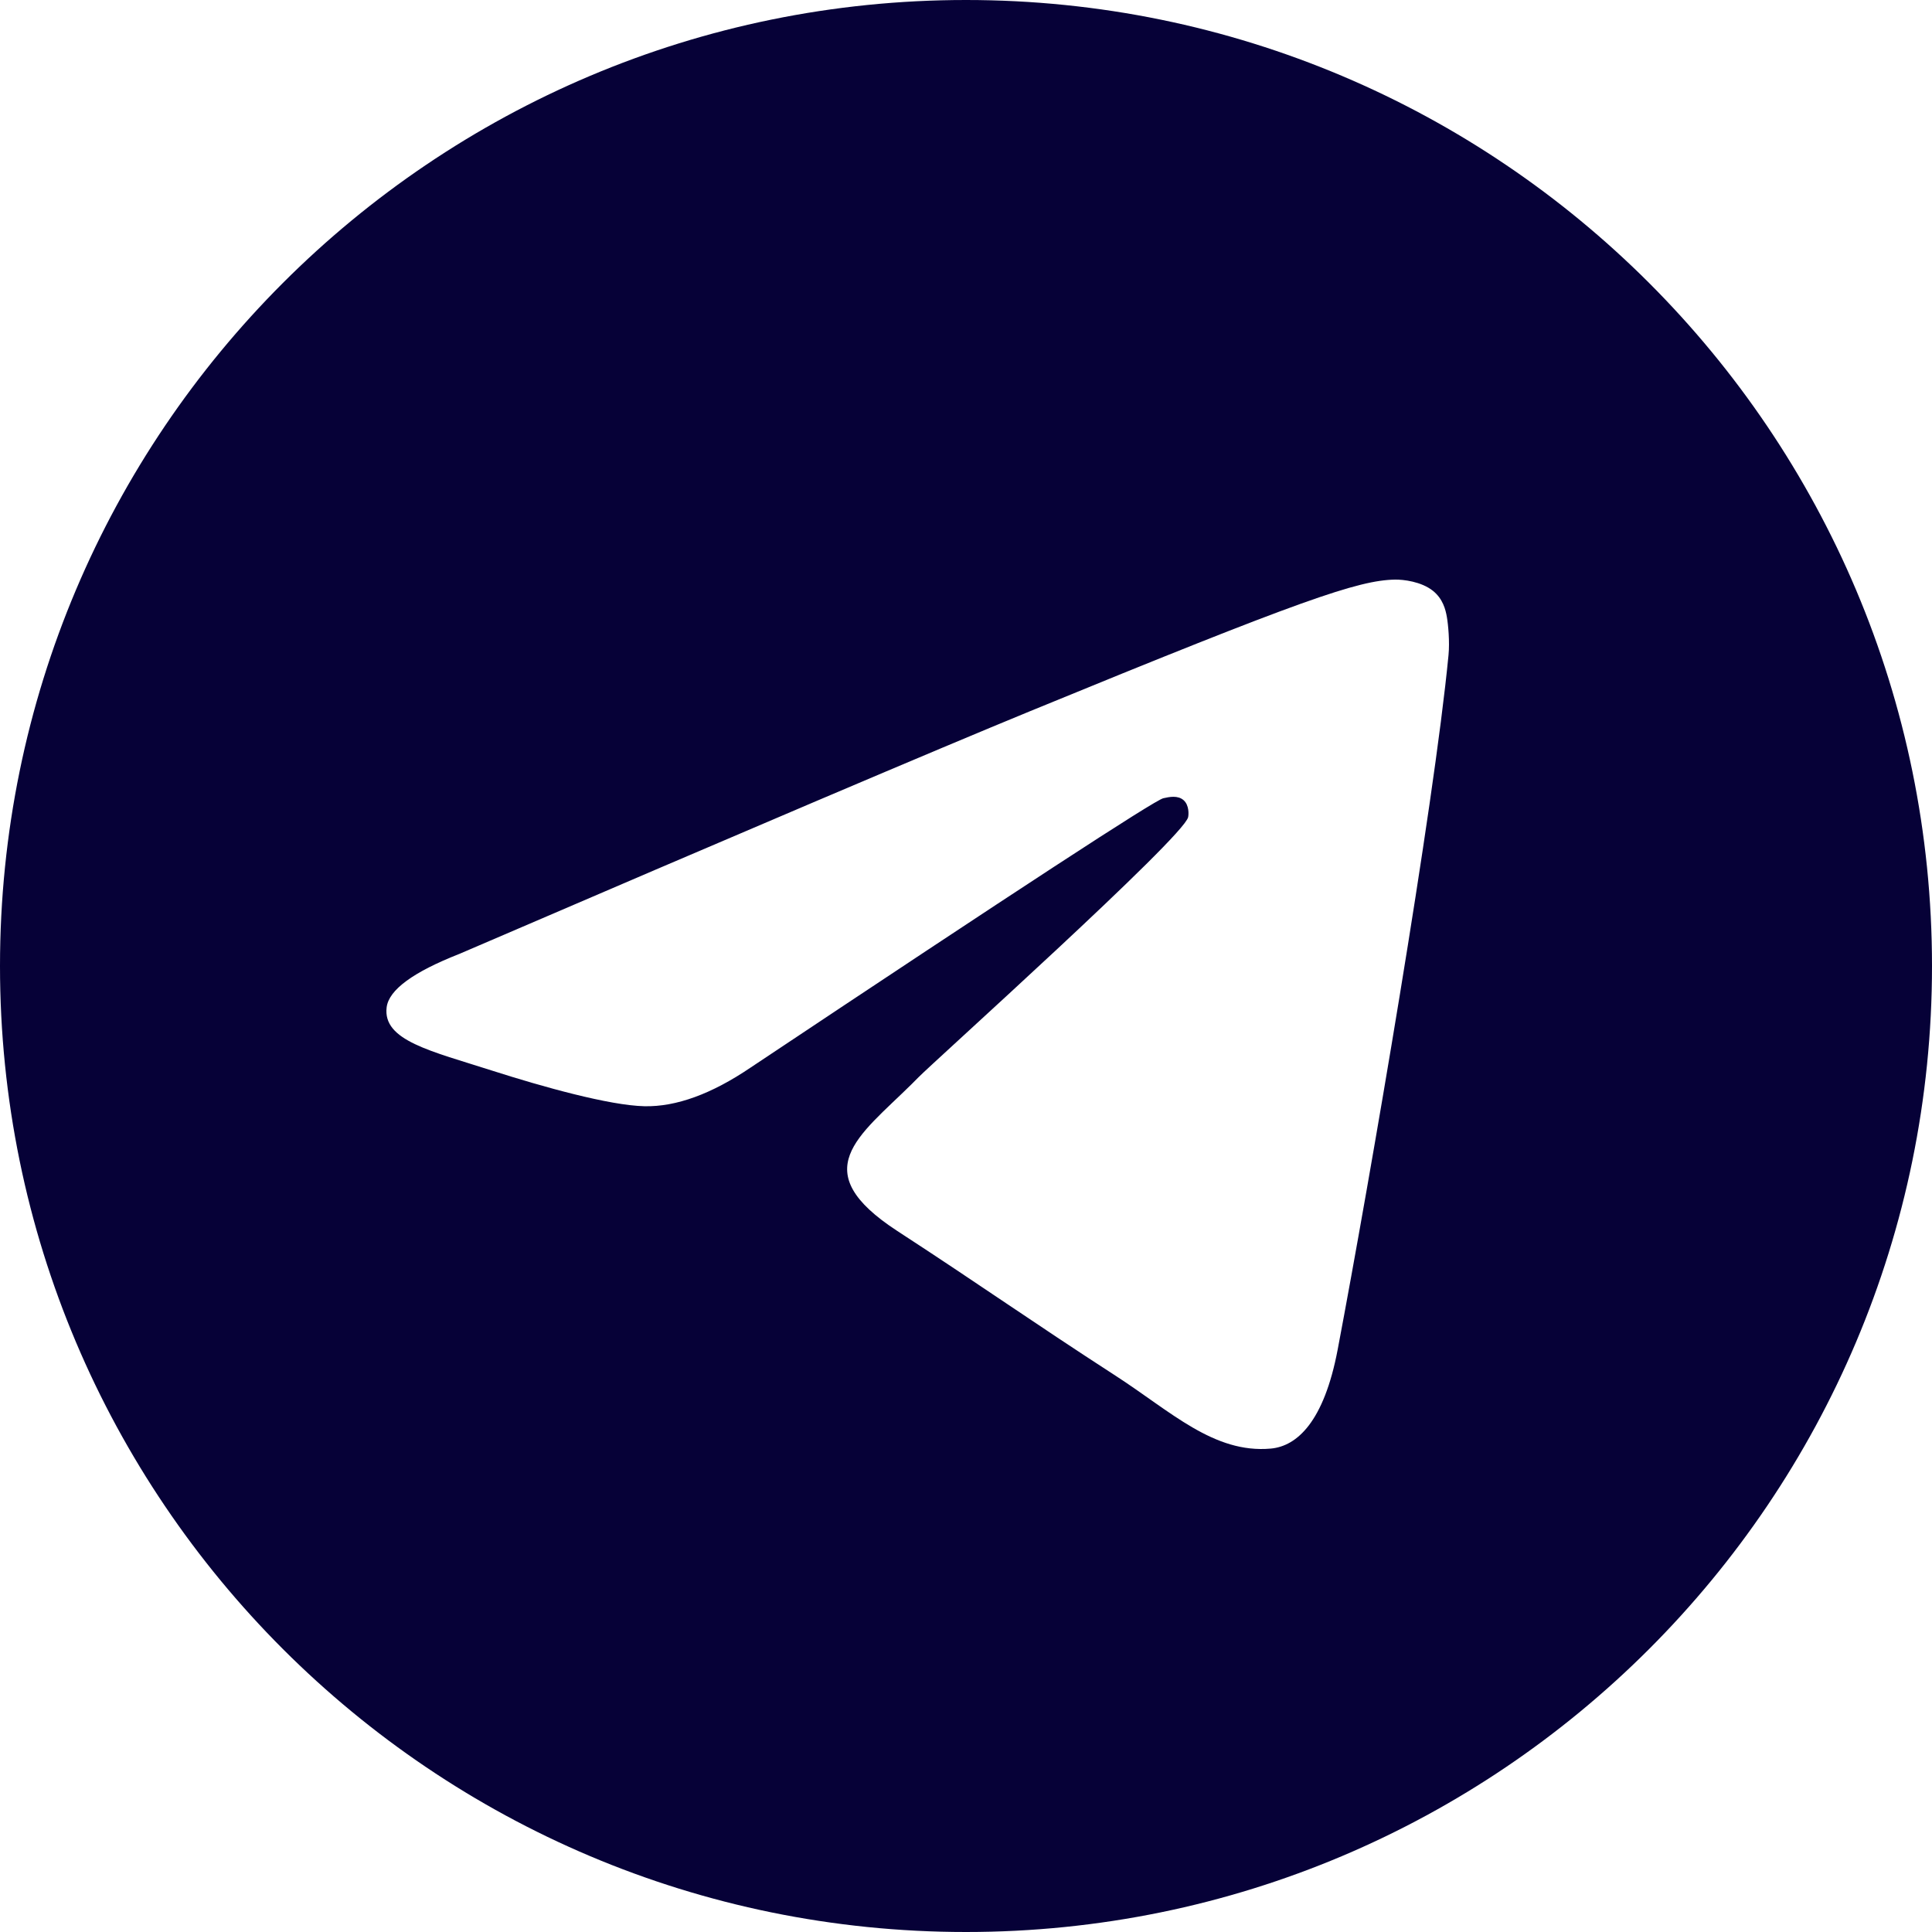 <svg
  width="60"
  height="60"
  viewBox="0 0 60 60"
  fill="none"
  xmlns="http://www.w3.org/2000/svg"
>
<path
    d="M30 0C46.569 0 60 13.431 60 30C60 46.569 46.569 60 30 60C13.431 60 0 46.569 0 30C0 13.431 13.431 0 30 0ZM43.325 18C42.182 18.02 40.428 18.622 31.989 22.087C29.034 23.301 23.127 25.813 14.269 29.623C12.83 30.188 12.077 30.741 12.008 31.281C11.876 32.318 13.389 32.641 15.292 33.252C16.843 33.749 18.93 34.332 20.015 34.355C20.999 34.376 22.098 33.976 23.311 33.154C31.587 27.638 35.86 24.85 36.128 24.79C36.317 24.747 36.579 24.694 36.757 24.85C36.935 25.006 36.917 25.301 36.898 25.38C36.748 26.014 28.973 32.995 28.526 33.454L28.311 33.67C26.662 35.298 24.996 36.361 27.871 38.232C30.467 39.921 31.978 40.998 34.652 42.729C36.361 43.835 37.701 45.147 39.466 44.987C40.278 44.913 41.117 44.159 41.543 41.911C42.549 36.598 44.528 25.086 44.985 20.343C45.025 19.927 44.975 19.395 44.934 19.162C44.894 18.928 44.809 18.596 44.502 18.349C44.138 18.058 43.576 17.996 43.325 18Z"
    fill="#060137"
  />
</svg>
